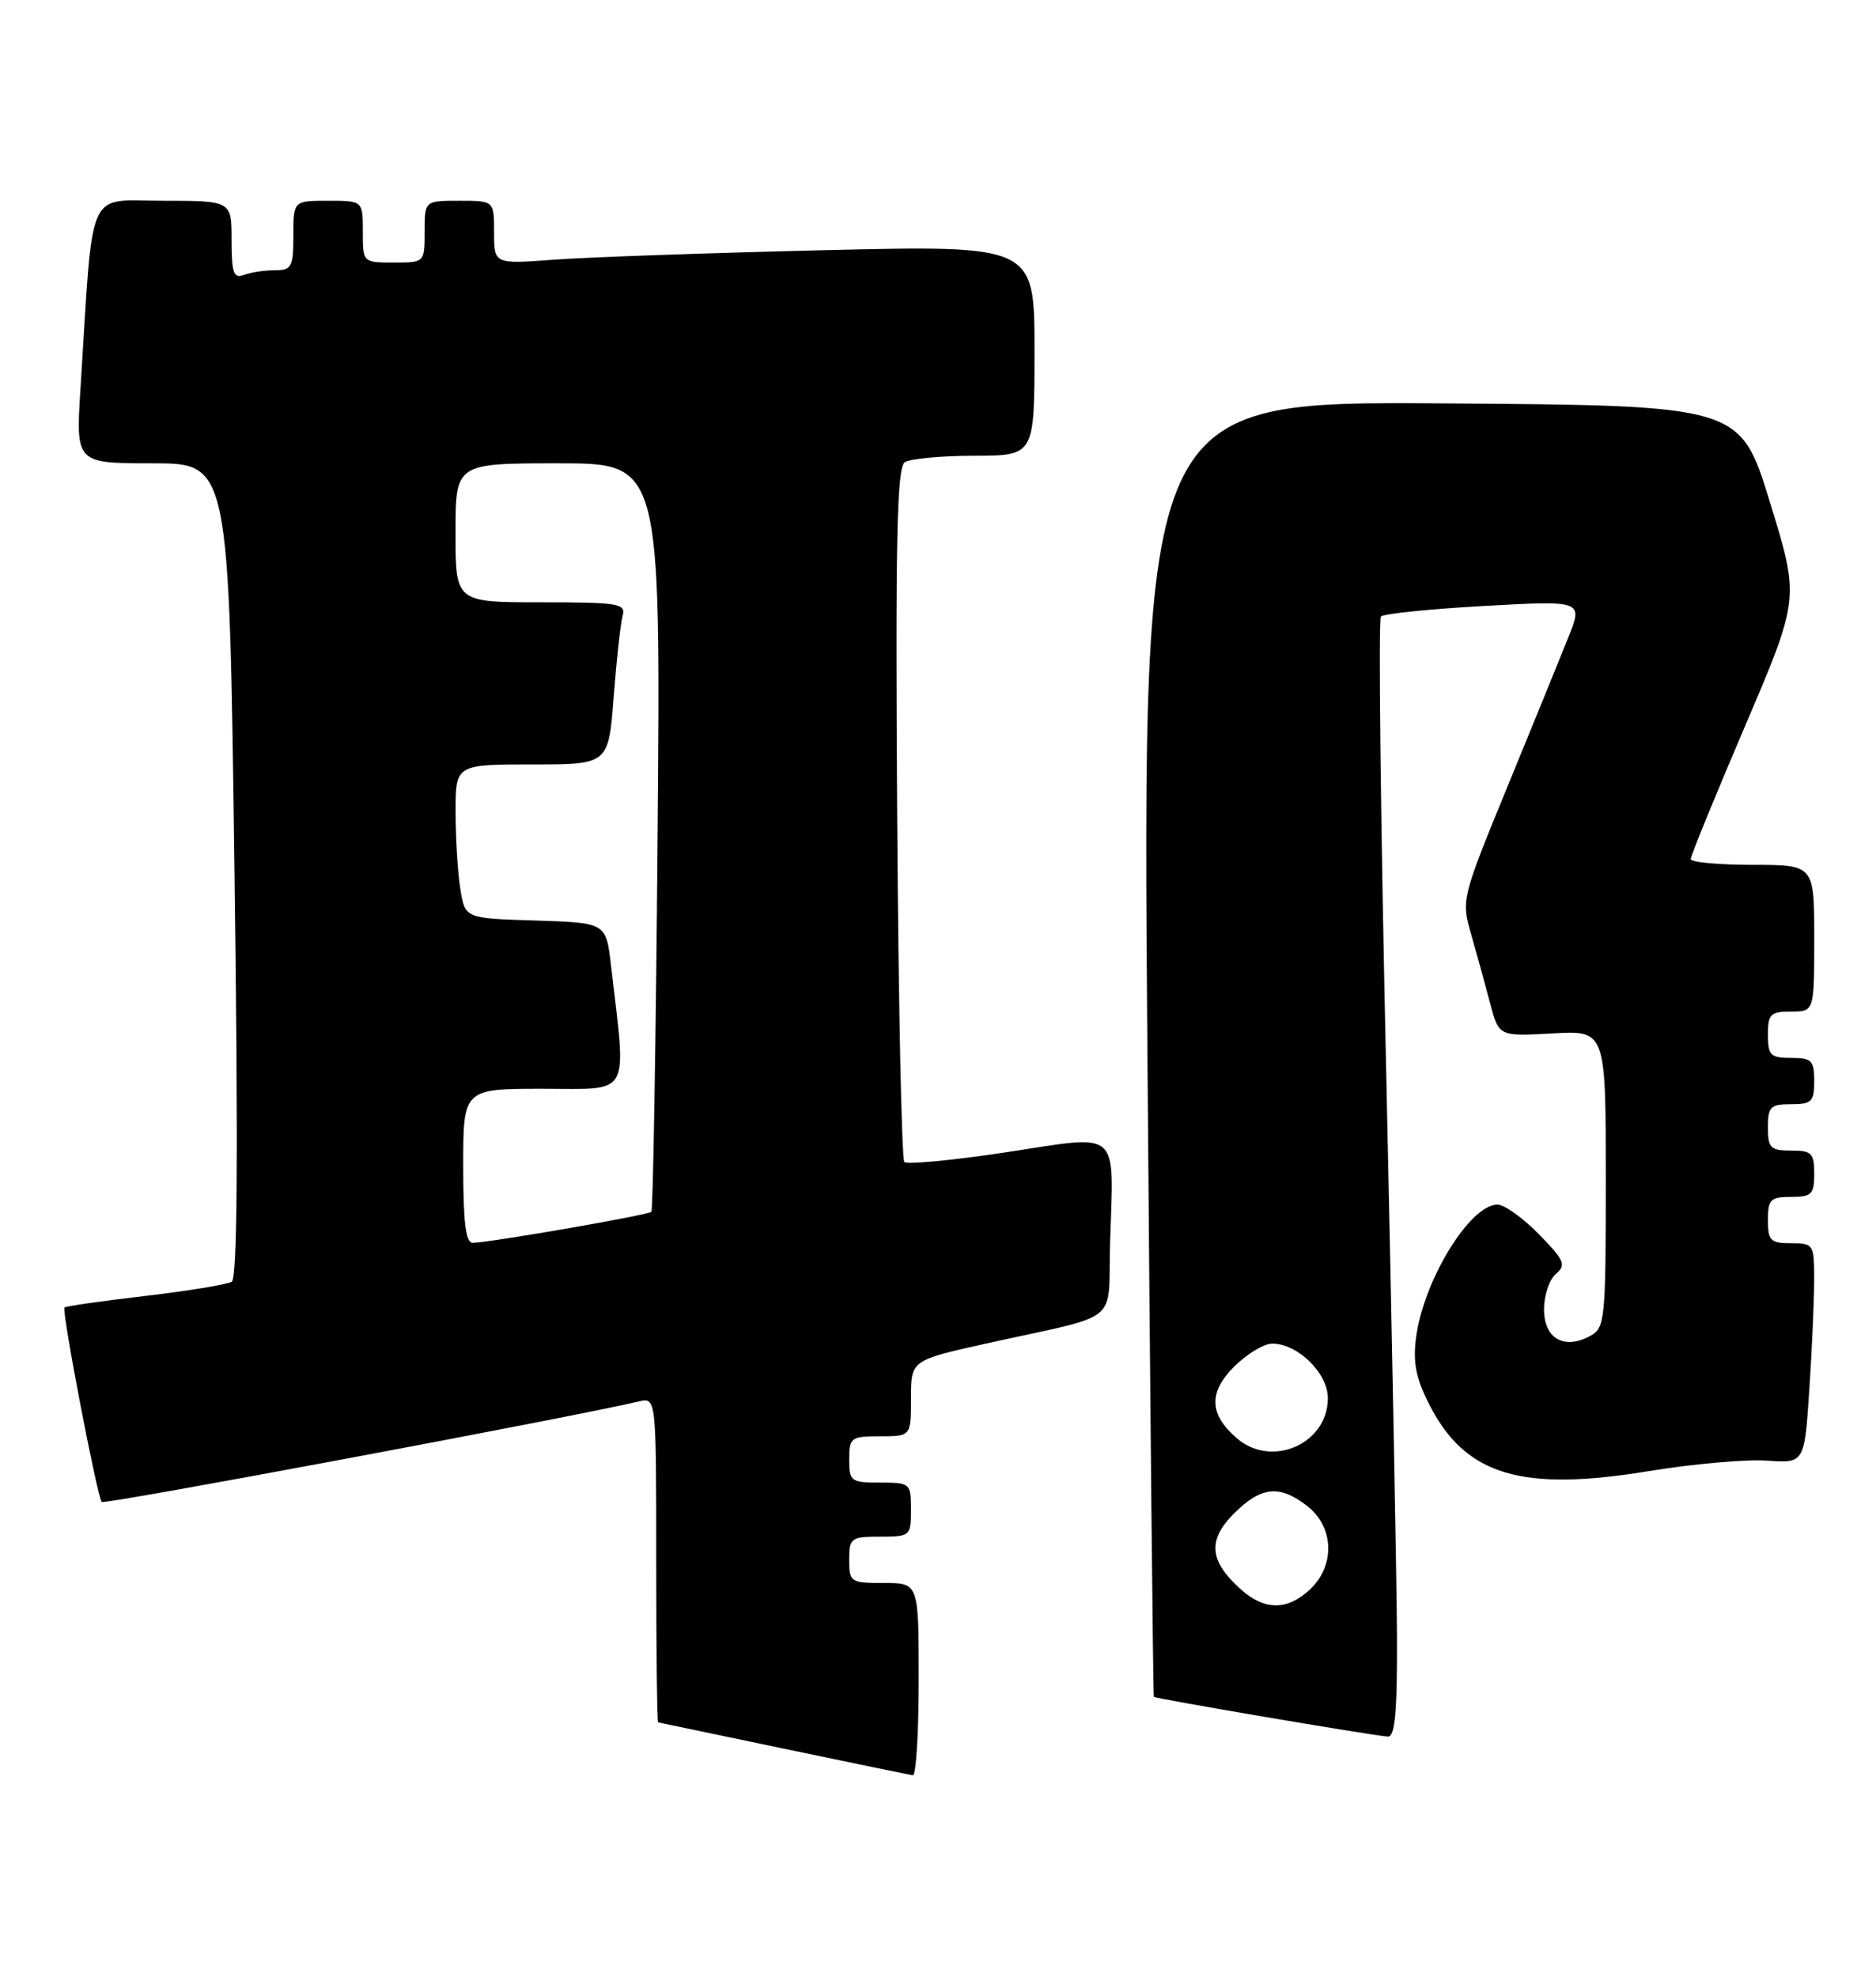 <?xml version="1.0" encoding="UTF-8" standalone="no"?>
<!DOCTYPE svg PUBLIC "-//W3C//DTD SVG 1.1//EN" "http://www.w3.org/Graphics/SVG/1.1/DTD/svg11.dtd" >
<svg xmlns="http://www.w3.org/2000/svg" xmlns:xlink="http://www.w3.org/1999/xlink" version="1.1" viewBox="0 0 243 256">
 <g >
 <path fill="currentColor"
d=" M 119.00 217.50 C 119.00 205.00 119.00 205.00 114.50 205.00 C 110.17 205.00 110.00 204.89 110.00 202.00 C 110.00 199.17 110.22 199.00 114.00 199.00 C 117.90 199.00 118.00 198.92 118.00 195.50 C 118.00 192.08 117.90 192.00 114.00 192.00 C 110.22 192.00 110.00 191.83 110.00 189.00 C 110.00 186.17 110.22 186.00 114.00 186.00 C 118.00 186.00 118.00 186.00 118.00 181.08 C 118.00 176.16 118.00 176.16 127.75 173.99 C 145.61 170.02 143.46 171.77 143.79 160.94 C 144.26 146.02 145.31 146.94 130.41 149.21 C 123.47 150.26 117.50 150.83 117.14 150.48 C 116.79 150.12 116.37 129.77 116.21 105.25 C 115.98 69.69 116.18 60.50 117.21 59.85 C 117.92 59.40 121.99 59.02 126.25 59.02 C 134.00 59.00 134.00 59.00 134.00 45.38 C 134.00 31.76 134.00 31.76 106.75 32.40 C 91.76 32.76 76.01 33.31 71.75 33.63 C 64.00 34.21 64.00 34.21 64.00 30.10 C 64.00 26.00 64.00 26.00 59.50 26.00 C 55.00 26.00 55.00 26.00 55.00 30.00 C 55.00 34.00 55.00 34.00 51.00 34.00 C 47.00 34.00 47.00 34.00 47.00 30.00 C 47.00 26.00 47.00 26.00 42.50 26.00 C 38.00 26.00 38.00 26.00 38.00 30.50 C 38.00 34.59 37.78 35.00 35.58 35.00 C 34.25 35.00 32.45 35.27 31.58 35.61 C 30.27 36.11 30.00 35.35 30.00 31.11 C 30.00 26.00 30.00 26.00 21.09 26.00 C 11.08 26.00 12.11 23.67 10.43 50.25 C 9.81 60.00 9.81 60.00 19.75 60.00 C 29.68 60.00 29.68 60.00 30.37 112.67 C 30.86 149.09 30.75 165.54 30.02 165.99 C 29.44 166.34 24.40 167.17 18.81 167.83 C 13.22 168.48 8.51 169.15 8.35 169.32 C 7.96 169.71 12.60 193.93 13.18 194.51 C 13.53 194.87 74.13 183.53 82.75 181.49 C 85.00 180.96 85.00 180.96 85.00 201.98 C 85.00 213.54 85.11 223.02 85.25 223.05 C 85.39 223.07 92.70 224.60 101.50 226.45 C 110.30 228.29 117.84 229.84 118.25 229.90 C 118.66 229.95 119.00 224.38 119.00 217.50 Z  M 180.95 211.75 C 180.91 204.46 180.29 171.95 179.57 139.50 C 178.84 107.05 178.52 80.20 178.87 79.84 C 179.22 79.48 185.25 78.86 192.28 78.47 C 205.07 77.76 205.07 77.76 203.11 82.63 C 202.04 85.31 198.48 94.03 195.21 102.00 C 189.33 116.32 189.27 116.56 190.56 121.00 C 191.27 123.47 192.37 127.46 193.00 129.86 C 194.14 134.22 194.14 134.22 201.07 133.83 C 208.00 133.43 208.00 133.43 208.00 152.68 C 208.00 171.03 207.90 171.98 205.96 173.02 C 202.57 174.83 200.00 173.34 200.00 169.56 C 200.00 167.73 200.70 165.67 201.55 164.96 C 202.90 163.83 202.64 163.21 199.34 159.84 C 197.28 157.73 194.86 156.00 193.97 156.00 C 190.39 156.00 184.37 165.84 183.42 173.25 C 183.00 176.49 183.42 178.56 185.19 181.99 C 189.85 191.05 197.06 193.22 213.52 190.52 C 219.27 189.58 226.17 188.96 228.85 189.15 C 233.73 189.50 233.73 189.50 234.36 180.00 C 234.71 174.78 234.99 168.36 234.99 165.75 C 235.00 161.14 234.91 161.00 232.00 161.00 C 229.33 161.00 229.00 160.67 229.00 158.00 C 229.00 155.33 229.33 155.00 232.00 155.00 C 234.67 155.00 235.00 154.67 235.00 152.00 C 235.00 149.33 234.67 149.00 232.00 149.00 C 229.33 149.00 229.00 148.67 229.00 146.00 C 229.00 143.33 229.33 143.00 232.00 143.00 C 234.67 143.00 235.00 142.67 235.00 140.00 C 235.00 137.33 234.67 137.00 232.00 137.00 C 229.33 137.00 229.00 136.67 229.00 134.00 C 229.00 131.33 229.33 131.00 232.00 131.00 C 235.00 131.00 235.00 131.00 235.00 121.50 C 235.00 112.00 235.00 112.00 227.00 112.00 C 222.60 112.00 219.00 111.66 219.00 111.25 C 219.00 110.84 222.17 103.08 226.05 94.00 C 233.10 77.50 233.10 77.50 229.25 65.00 C 225.40 52.50 225.40 52.50 186.68 52.24 C 147.96 51.98 147.96 51.98 148.62 135.74 C 148.98 181.81 149.36 219.61 149.46 219.74 C 149.65 219.98 177.29 224.68 179.75 224.89 C 180.70 224.97 180.99 221.77 180.95 211.75 Z  M 60.00 151.00 C 60.00 141.00 60.00 141.00 70.35 141.00 C 81.89 141.00 81.16 142.32 79.14 125.00 C 78.50 119.50 78.50 119.50 69.37 119.21 C 60.25 118.93 60.25 118.93 59.64 115.21 C 59.30 113.17 59.02 108.69 59.01 105.25 C 59.00 99.00 59.00 99.00 68.91 99.00 C 78.82 99.00 78.82 99.00 79.49 90.25 C 79.86 85.44 80.38 80.71 80.65 79.75 C 81.09 78.16 80.13 78.00 70.07 78.00 C 59.00 78.00 59.00 78.00 59.00 69.00 C 59.00 60.00 59.00 60.00 72.30 60.00 C 85.59 60.00 85.59 60.00 85.18 108.25 C 84.96 134.79 84.59 156.69 84.37 156.93 C 83.98 157.35 63.81 160.86 61.25 160.95 C 60.33 160.99 60.00 158.36 60.00 151.00 Z  M 160.64 205.75 C 156.62 202.10 156.40 199.44 159.85 195.99 C 163.38 192.47 165.76 192.24 169.37 195.07 C 172.81 197.78 172.96 202.75 169.69 205.83 C 166.72 208.61 163.75 208.58 160.64 205.75 Z  M 160.20 186.25 C 156.62 183.16 156.52 180.33 159.85 176.99 C 161.50 175.35 163.72 174.00 164.79 174.00 C 168.10 174.00 172.00 177.82 172.00 181.07 C 172.00 186.98 164.73 190.17 160.20 186.25 Z "/>
</g>
</svg>